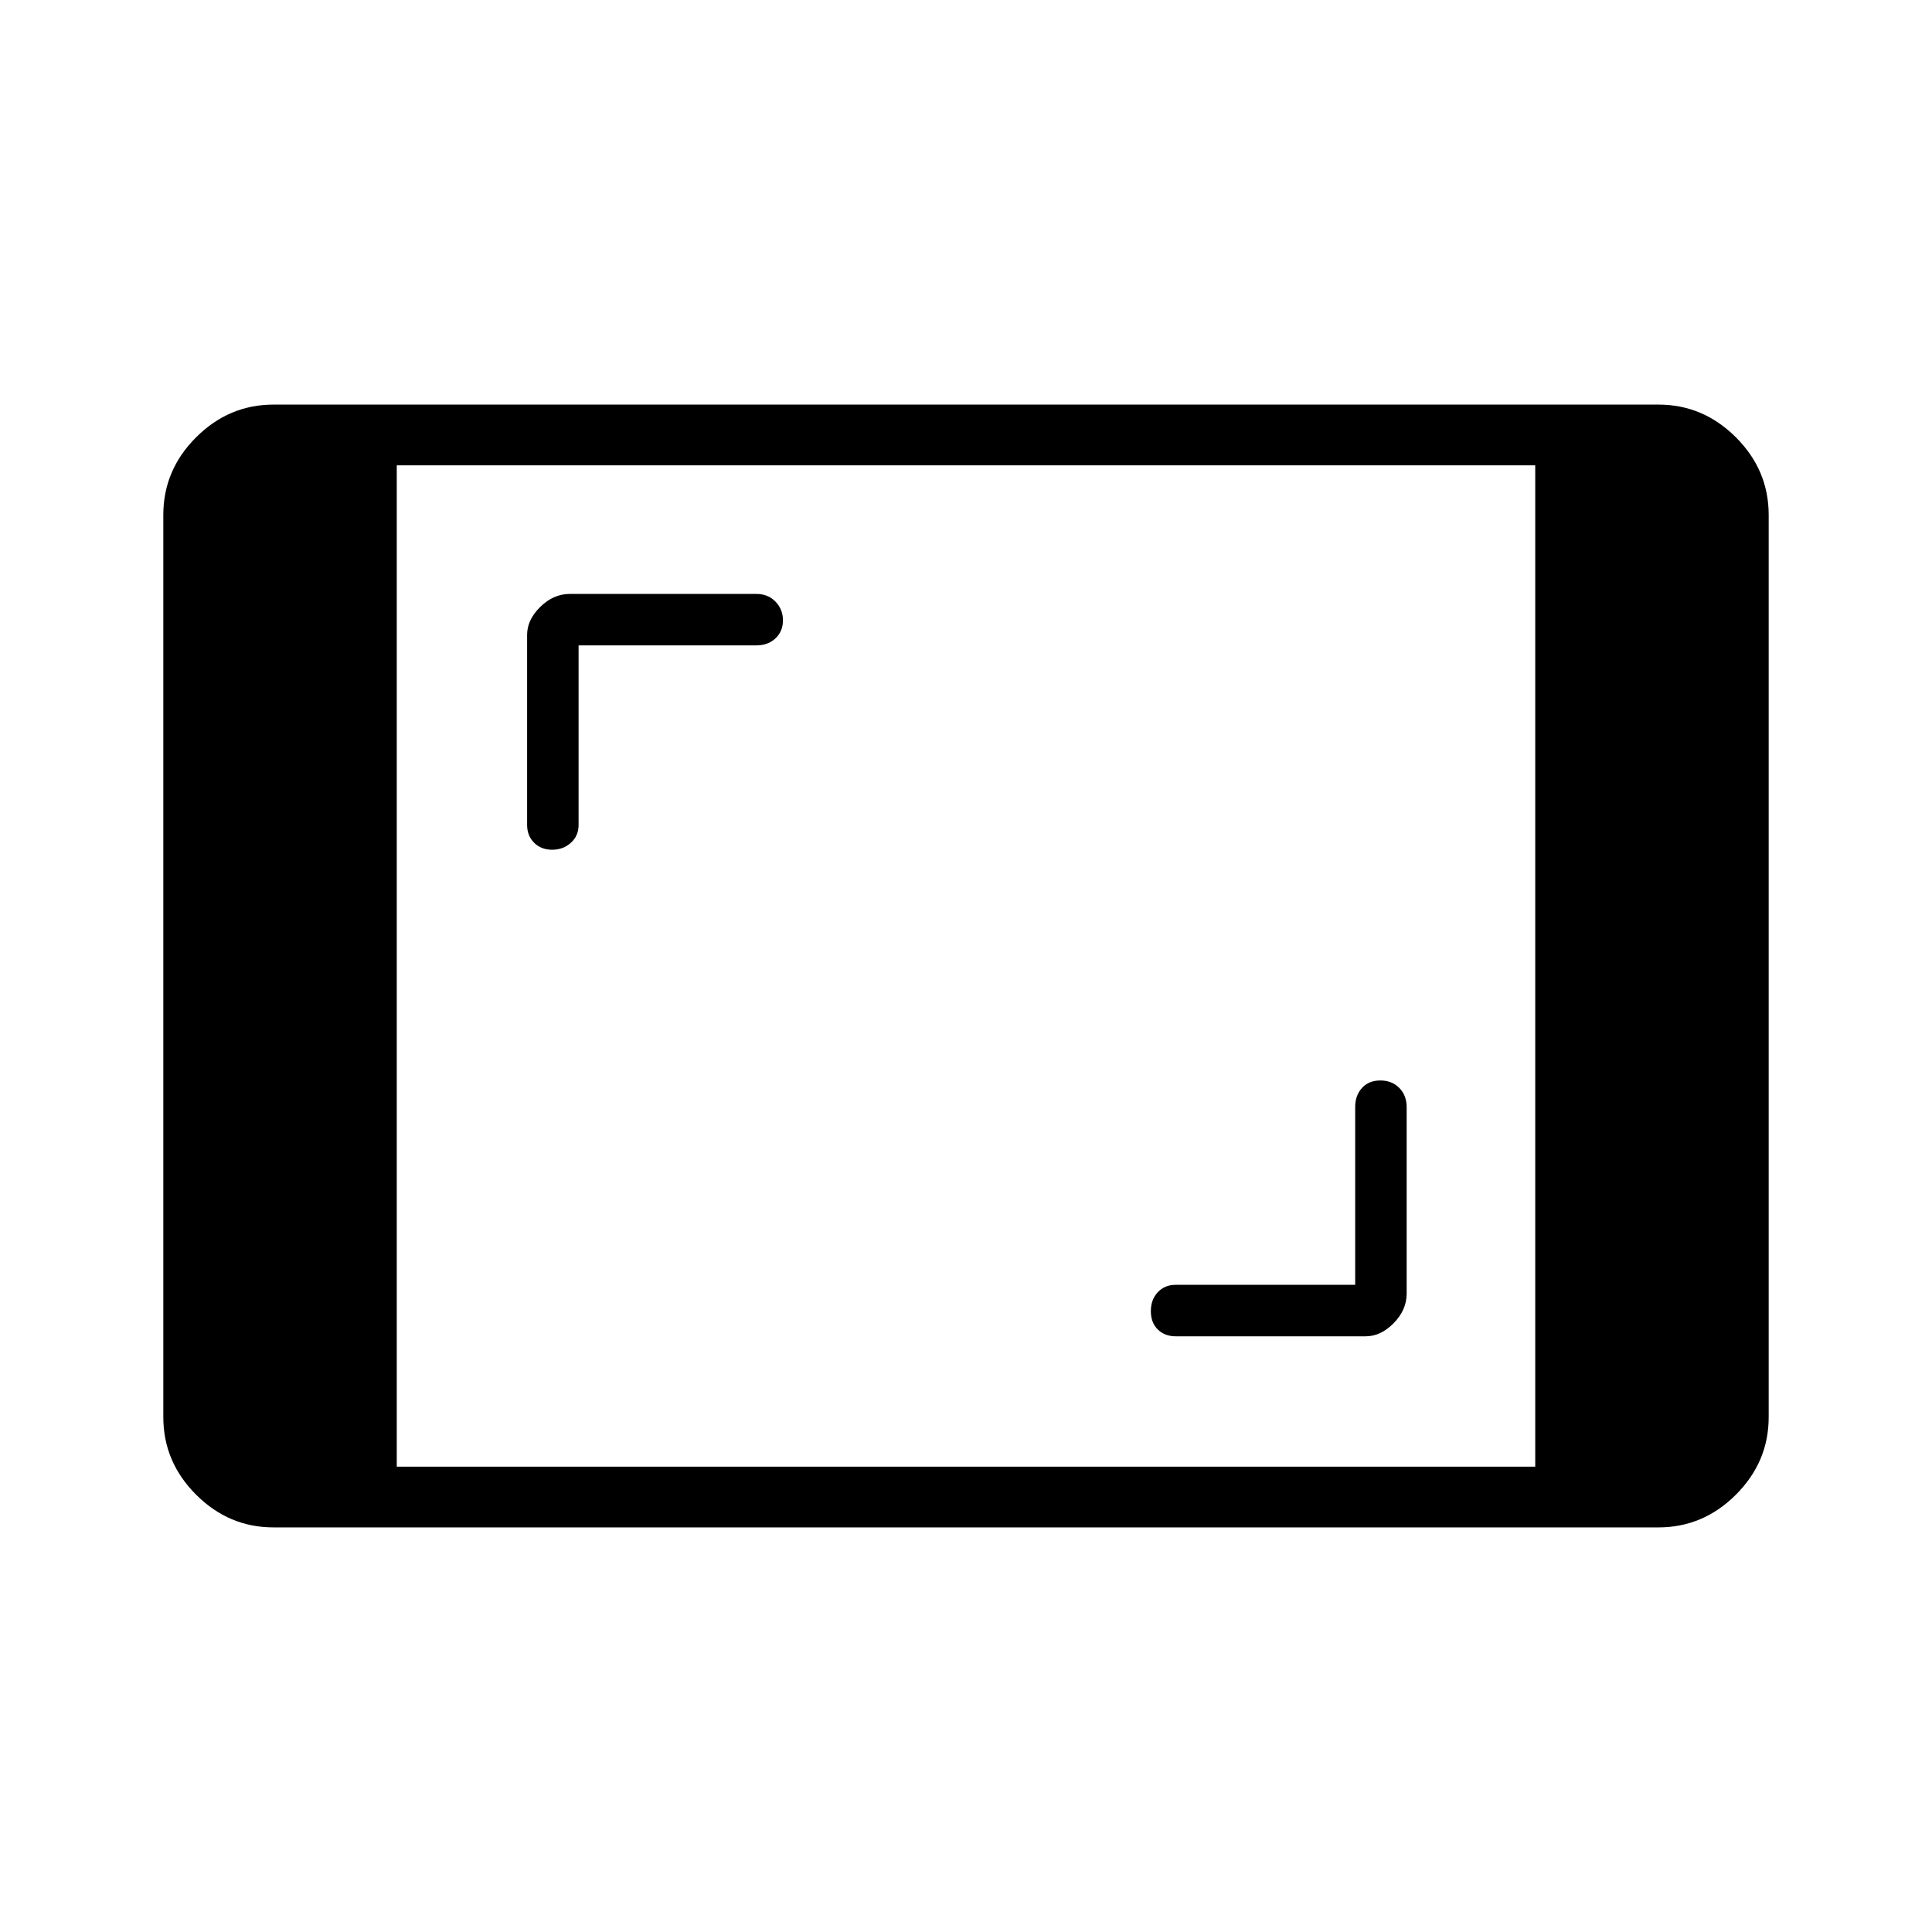 <svg xmlns="http://www.w3.org/2000/svg" height="48" viewBox="0 -960 960 960" width="48"><path d="M135.96-201.04q-22.26 0-38.53-16.27-16.28-16.27-16.28-38.54v-448.3q0-22.27 16.28-38.54 16.27-16.27 38.53-16.27h688.08q22.26 0 38.53 16.27 16.28 16.27 16.28 38.54v448.3q0 22.27-16.28 38.54-16.27 16.27-38.53 16.27H135.96Zm61.19-30.19h565.7v-497.54h-565.7v497.54Zm476.23-90.35h-89.19q-5.42 0-8.88 3.67-3.46 3.66-3.46 9.4t3.46 9.13q3.46 3.38 8.88 3.38h94.44q7.46 0 13.9-6.55 6.43-6.55 6.43-14.68v-92.65q0-5.81-3.66-9.53-3.67-3.71-9.41-3.71t-9.12 3.71q-3.39 3.72-3.39 9.53v88.3ZM287.5-639.31h88.31q5.81 0 9.52-3.49t3.71-8.96q0-5.47-3.71-9.3-3.71-3.82-9.52-3.82h-92.66q-8.13 0-14.68 6.43-6.55 6.43-6.55 13.9v94.43q0 5.43 3.49 8.89 3.49 3.46 8.96 3.46 5.48 0 9.3-3.46 3.83-3.46 3.83-8.89v-89.19Z"/></svg>